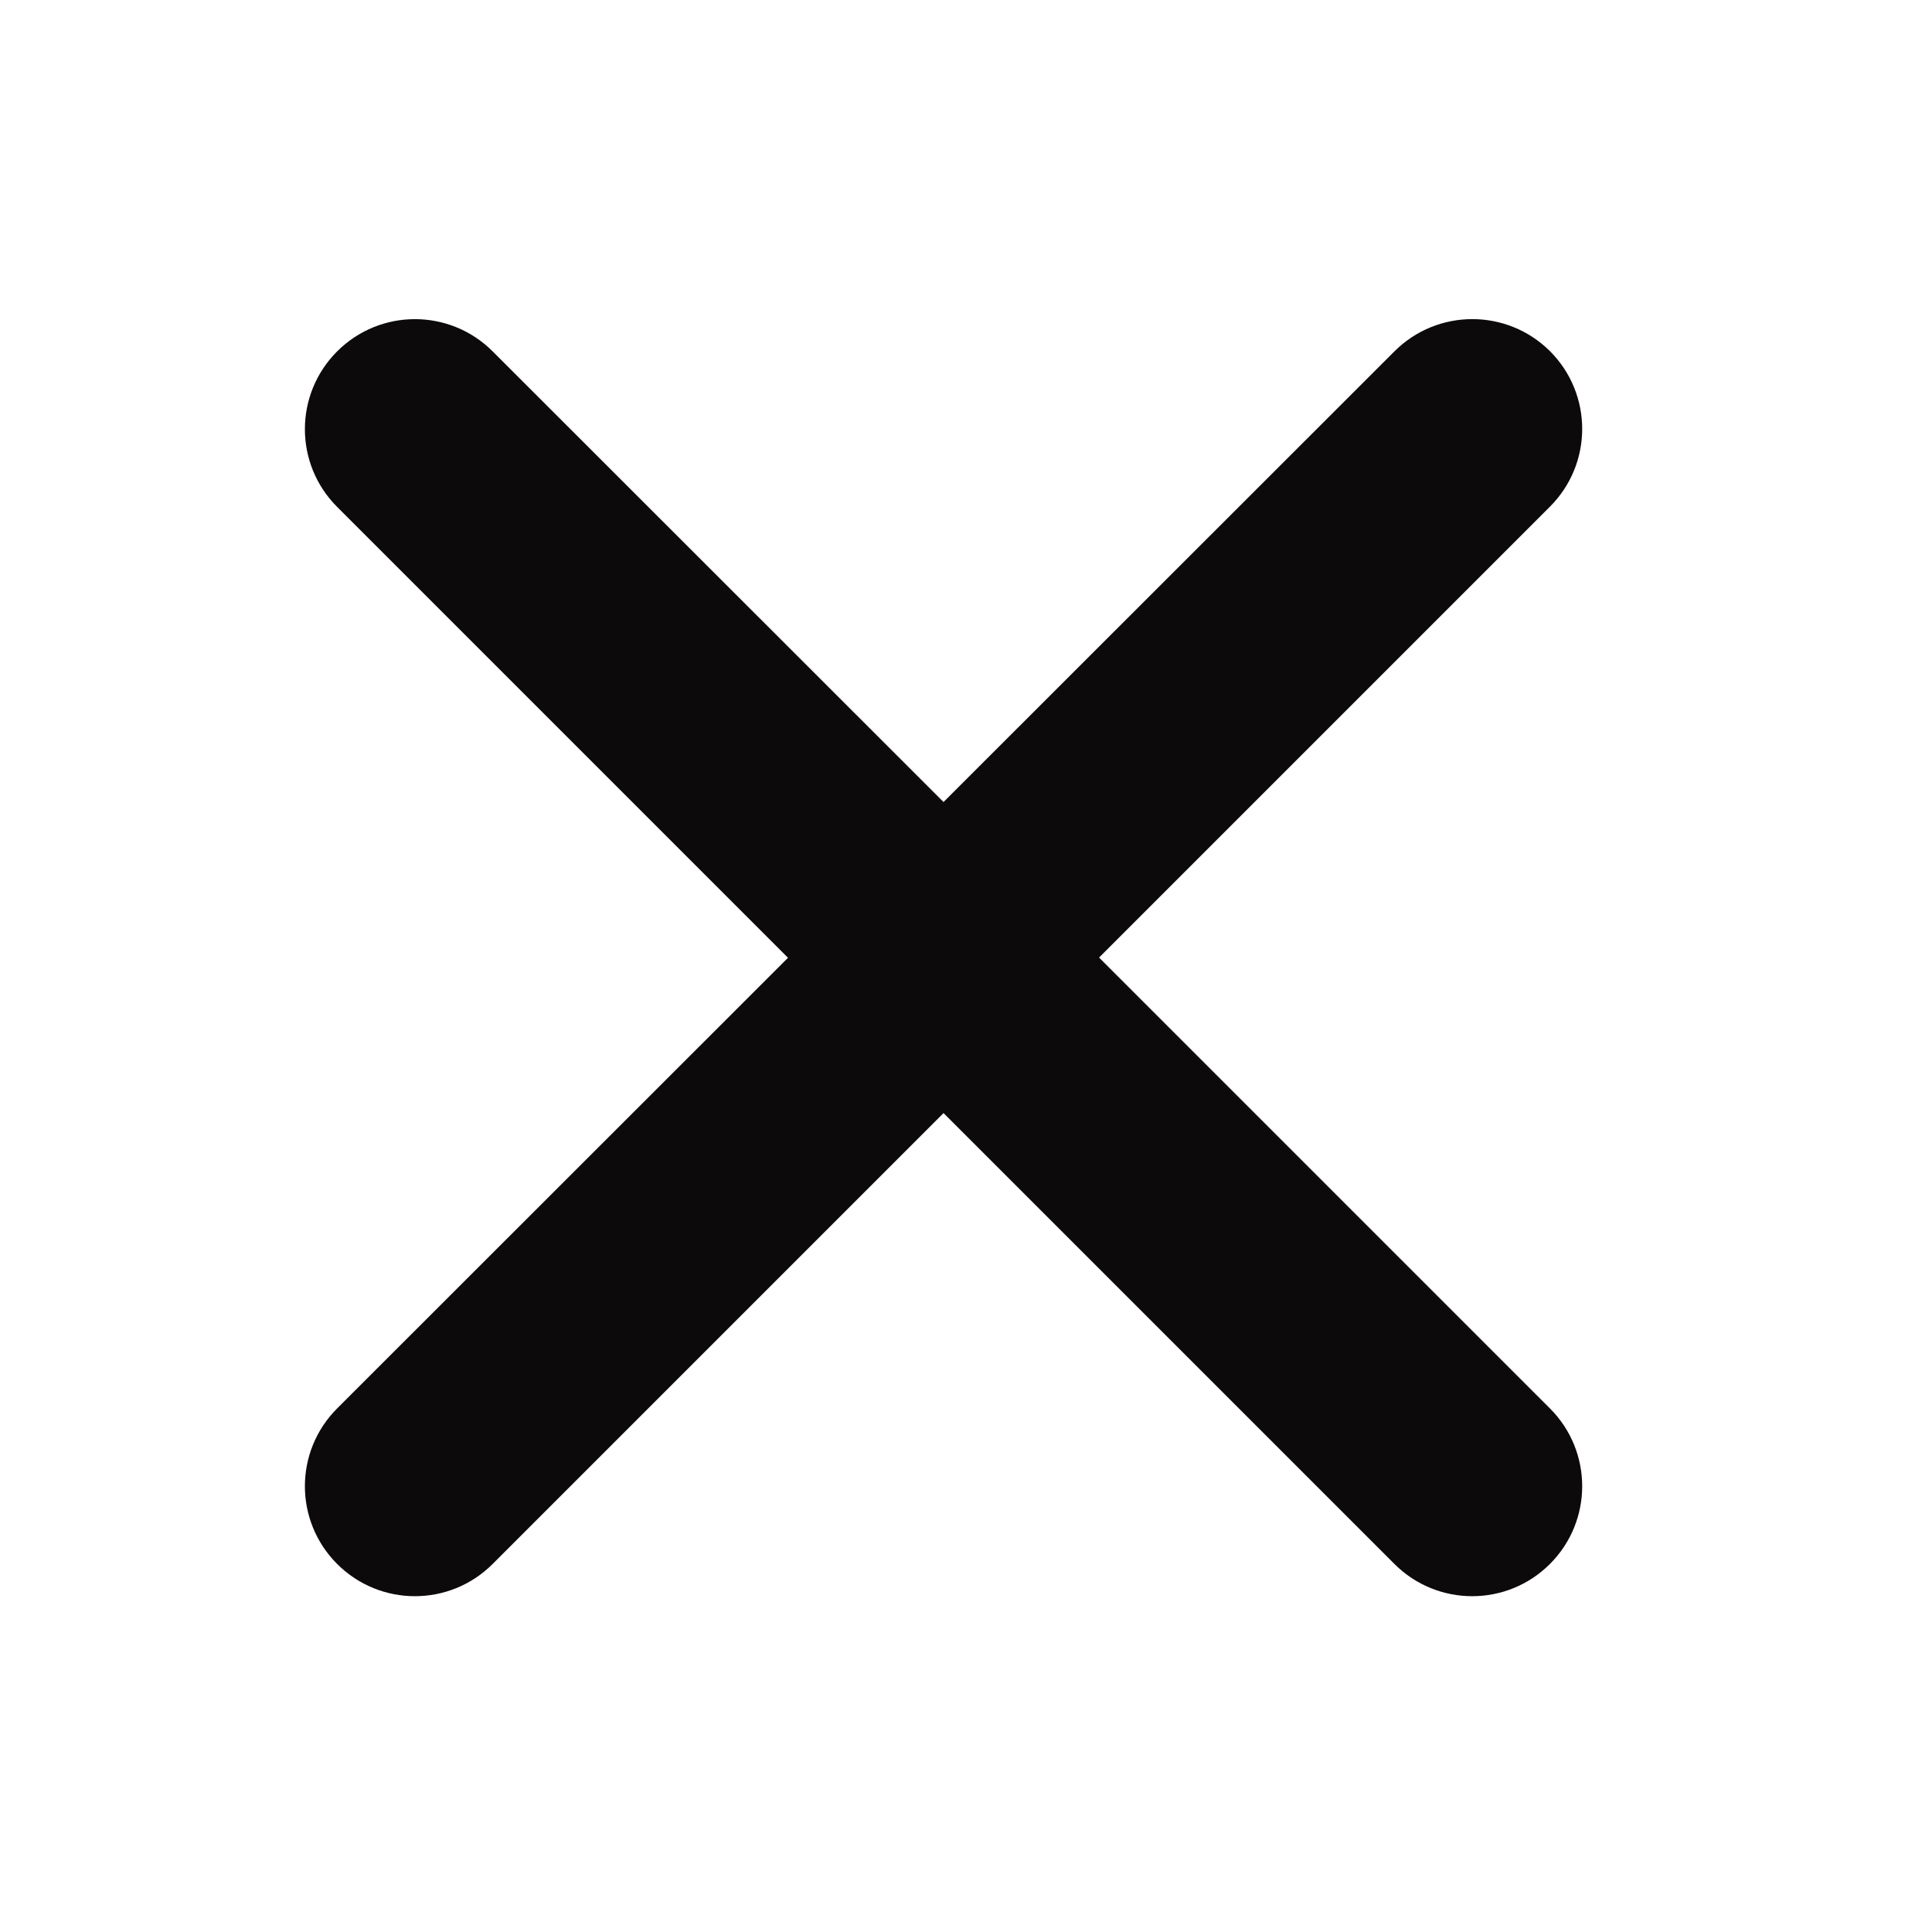 <?xml version="1.0" encoding="utf-8"?>
<!-- Generator: Adobe Illustrator 25.2.1, SVG Export Plug-In . SVG Version: 6.00 Build 0)  -->
<svg version="1.0" xmlns="http://www.w3.org/2000/svg" xmlns:xlink="http://www.w3.org/1999/xlink" x="0px" y="0px"
	 viewBox="0 0 80 80" style="enable-background:new 0 0 80 80;" xml:space="preserve">
<style type="text/css">
	.st0{display:none;}
	.st1{display:inline;fill:#0D0A0B;}
	.st2{fill:#0D0A0B;}
</style>
<g id="Layer_2" class="st0">
	<path class="st1" d="M56.02,14.22L39.07,31.17L22.12,14.22c-2.34-2.34-6.14-2.34-8.49,0s-2.34,6.14,0,8.49l16.95,16.95L13.64,56.6
		c-2.34,2.34-2.34,6.14,0,8.49c2.34,2.34,6.14,2.34,8.49,0l16.95-16.95l16.95,16.95c2.34,2.34,6.14,2.34,8.49,0
		c2.34-2.34,2.34-6.14,0-8.49L47.56,39.65L64.5,22.7c2.34-2.34,2.34-6.14,0-8.49C62.16,11.88,58.36,11.88,56.02,14.22z"/>
</g>
<g id="Layer_3">
	<path class="st2" d="M57.74,14.55L39.07,33.21L20.4,14.55c-1.78-1.78-4.66-1.78-6.44,0s-1.78,4.66,0,6.44l18.67,18.67L13.96,58.32
		c-1.78,1.78-1.78,4.66,0,6.44c1.78,1.78,4.66,1.78,6.44,0l18.67-18.67l18.67,18.67c1.78,1.78,4.66,1.78,6.44,0
		c1.78-1.78,1.78-4.66,0-6.44L45.51,39.65l18.67-18.67c1.78-1.78,1.78-4.66,0-6.44C62.4,12.77,59.52,12.77,57.74,14.55z"/>
</g>
</svg>
